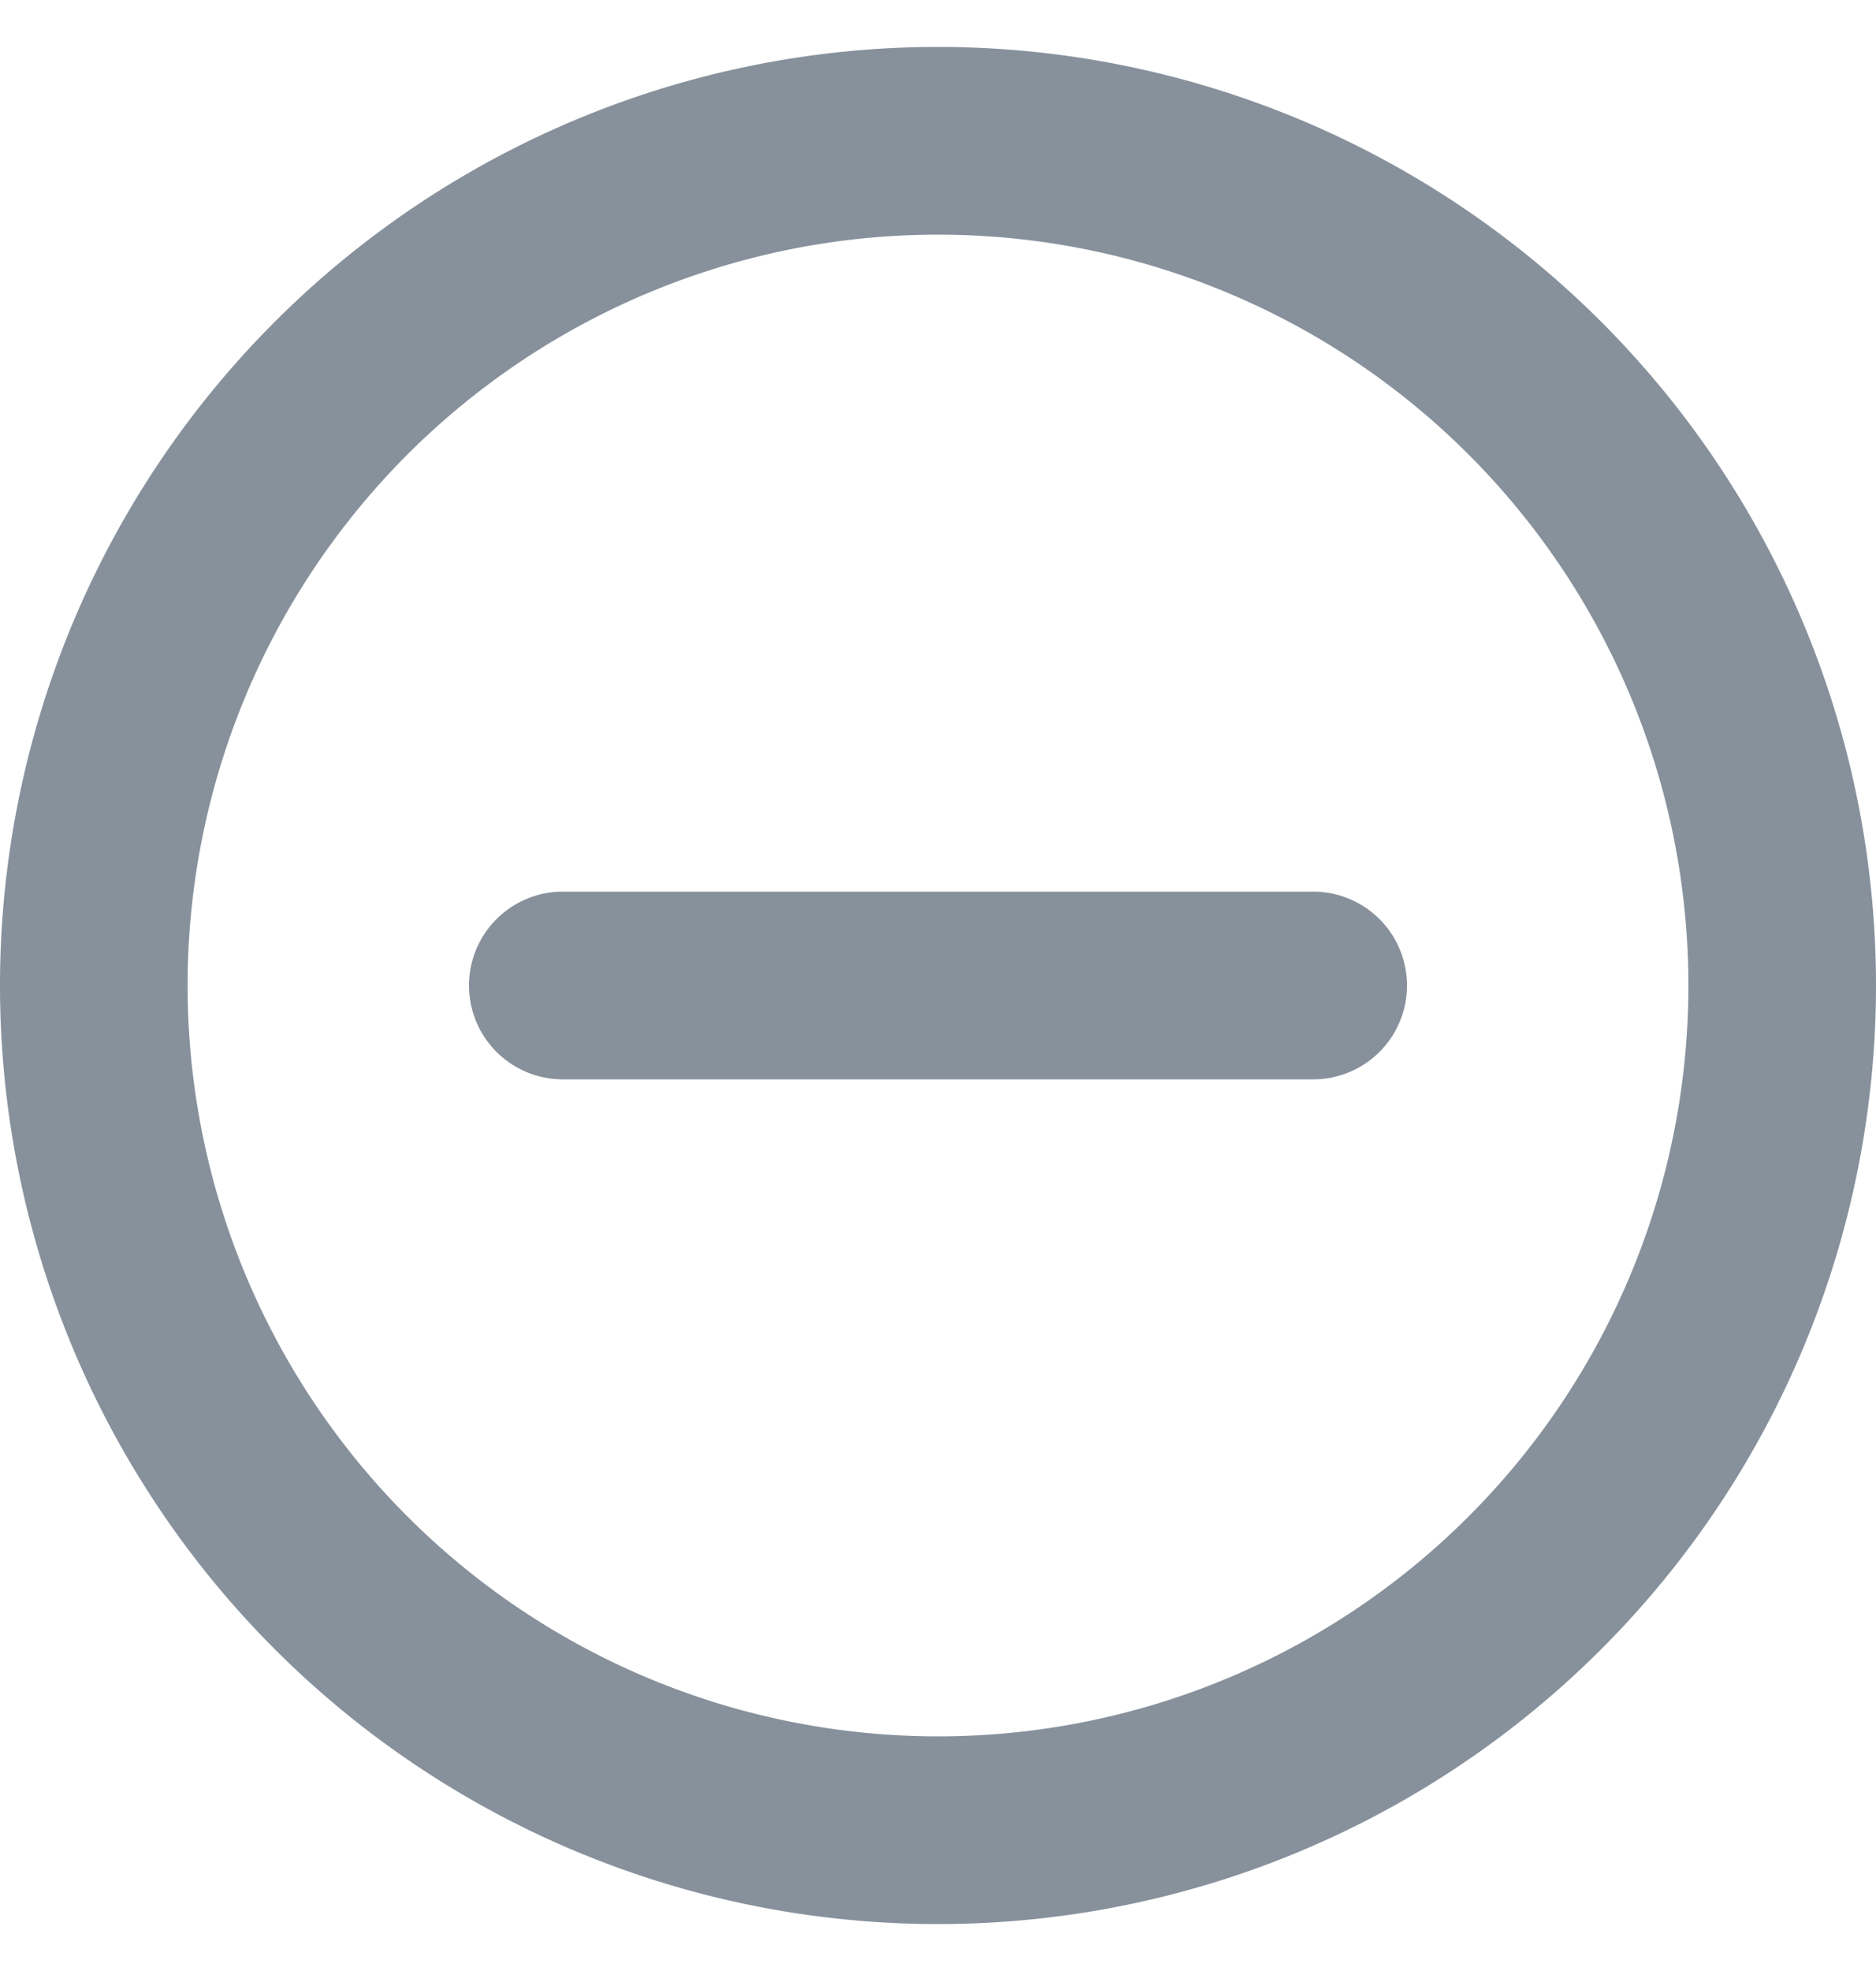 <svg width="20" height="21" fill="none" xmlns="http://www.w3.org/2000/svg"><path d="M10 .5a10 10 0 100 20 10 10 0 000-20zm0 18a8 8 0 110-16 8 8 0 010 16zm4-9H6a1 1 0 000 2h8a1 1 0 000-2z" fill="#87919C"/></svg>
